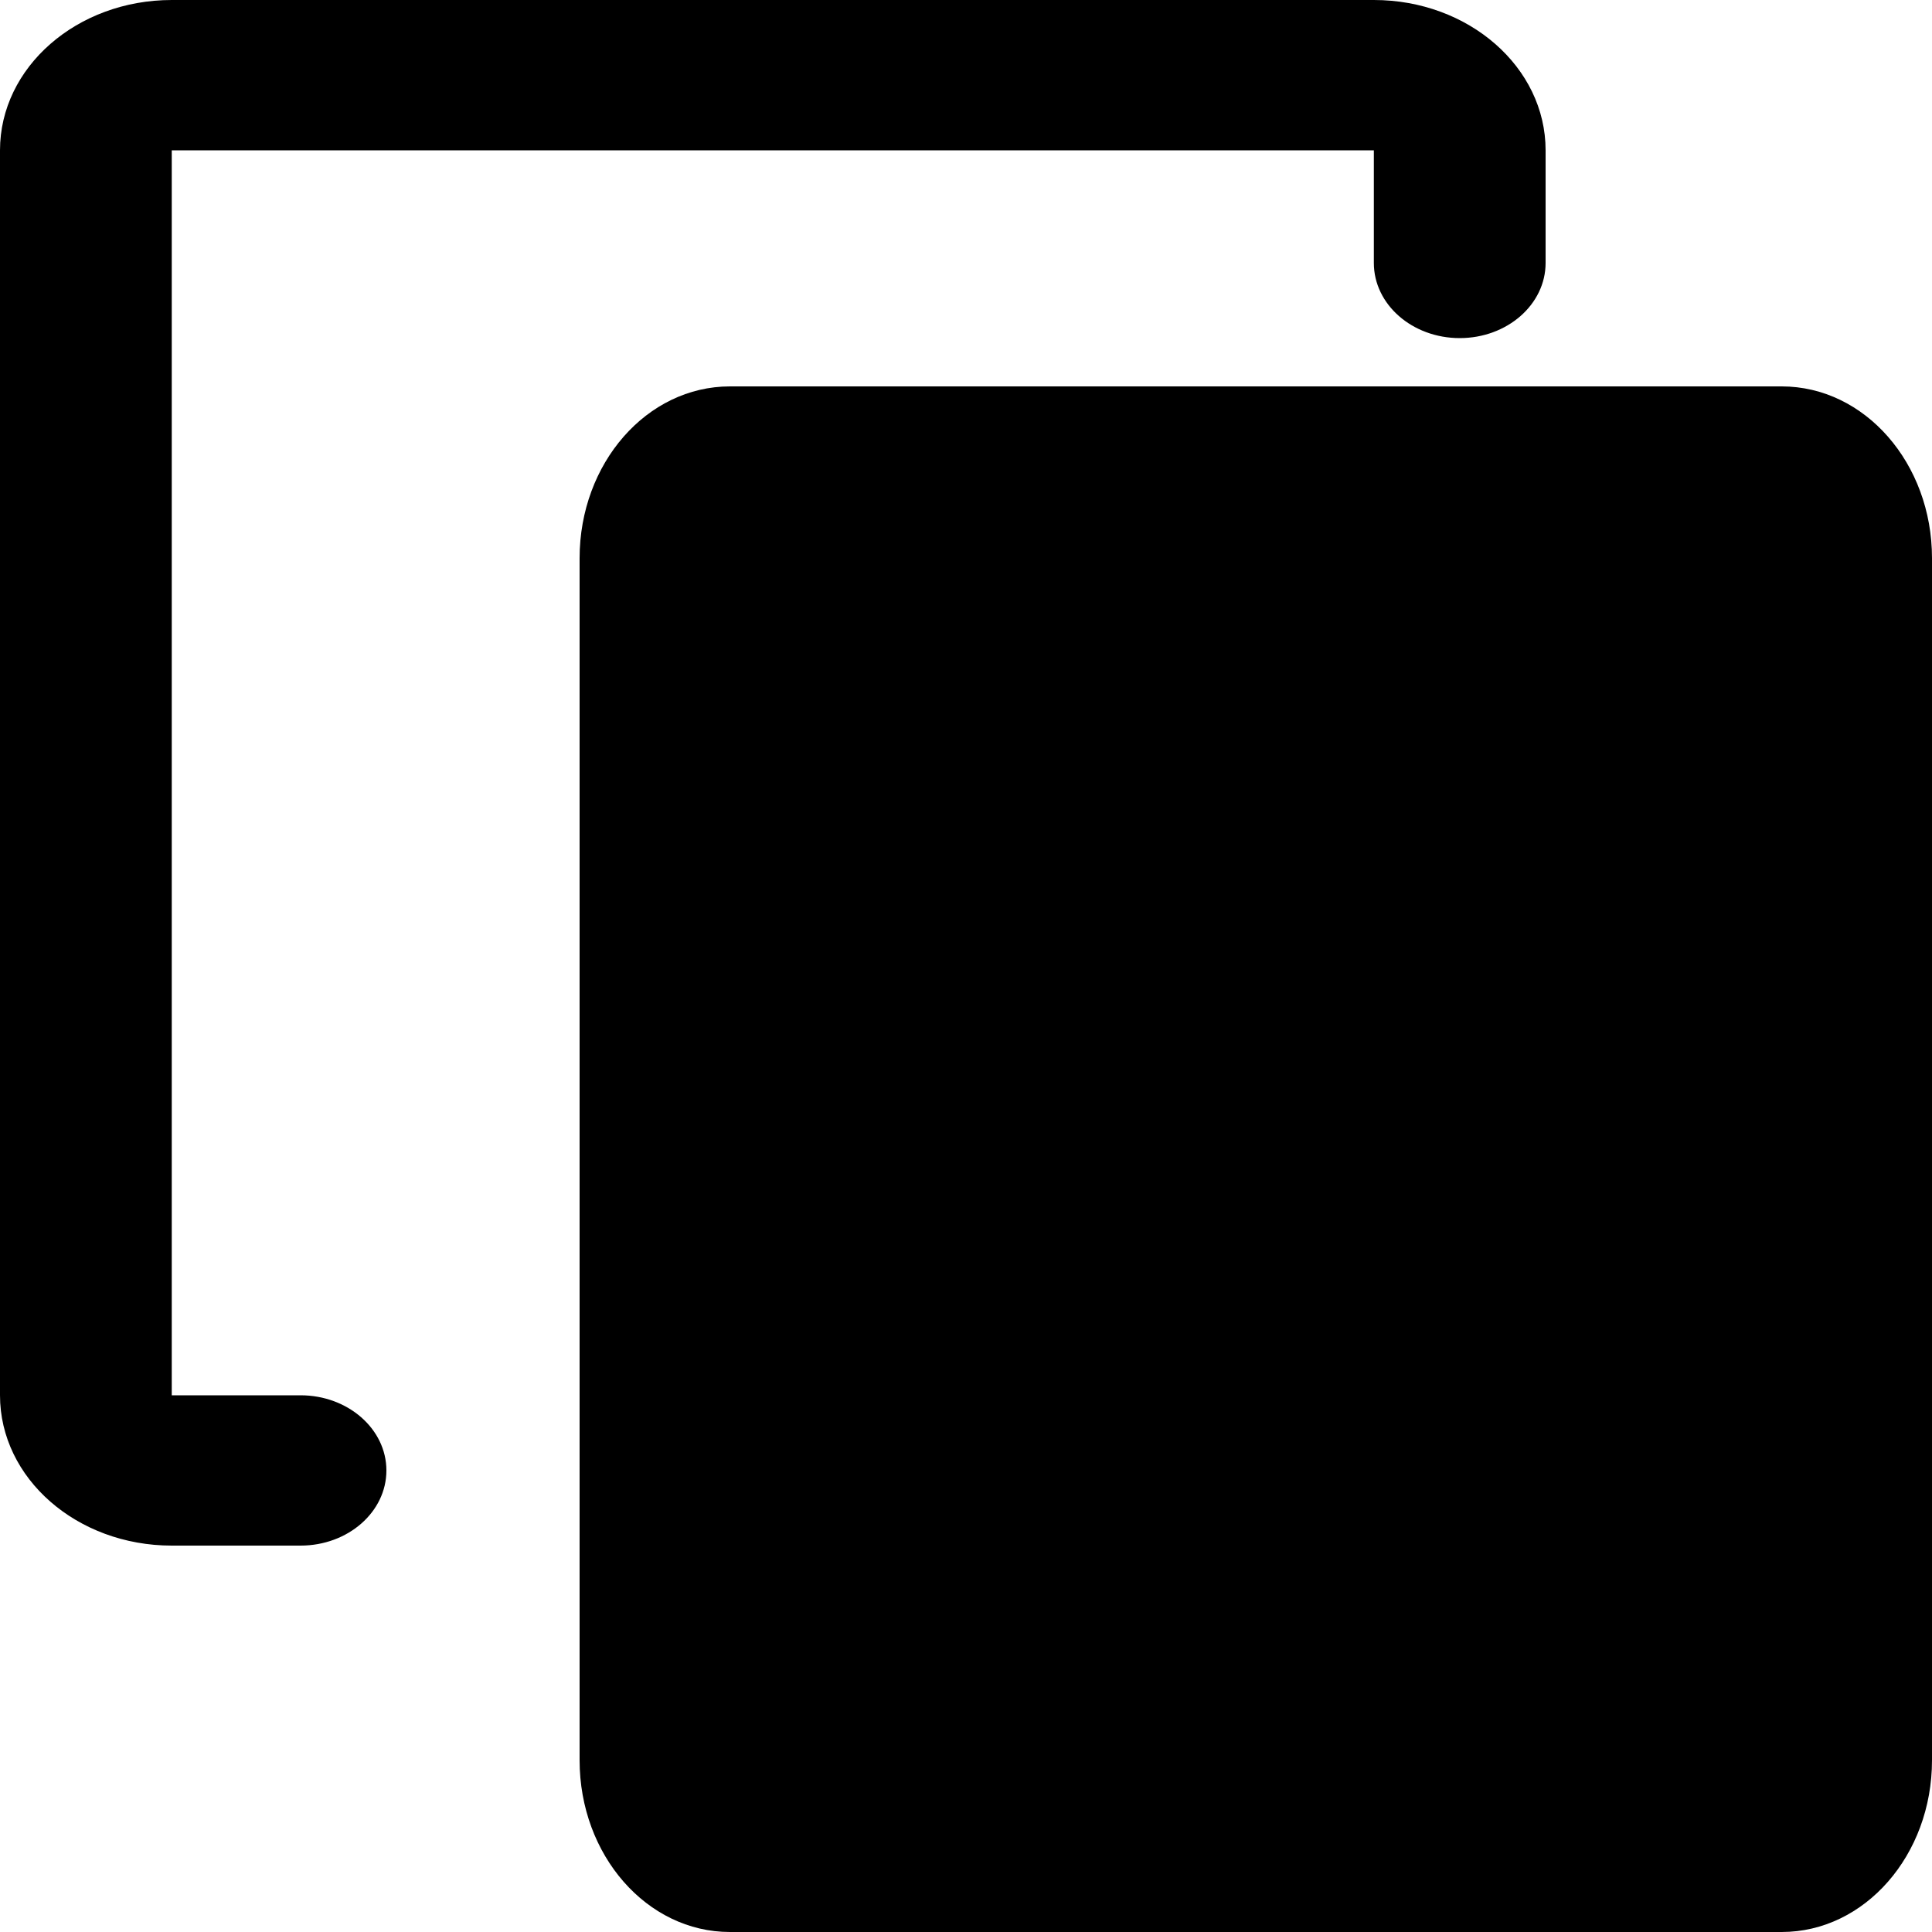 <svg viewBox="0 0 20 20" fill="none" xmlns="http://www.w3.org/2000/svg"><path fill-rule="evenodd" clip-rule="evenodd" d="M0 1.556C0 0.696 0.796 0 1.778 0H14.222C15.204 0 16 0.696 16 1.556V2.722C16 3.152 15.602 3.5 15.111 3.5C14.62 3.5 14.222 3.152 14.222 2.722V1.556H1.778V14.444H3.111C3.602 14.444 4 14.793 4 15.222C4 15.652 3.602 16 3.111 16H1.778C0.796 16 0 15.304 0 14.444V1.556Z" fill="currentColor"/><path fill-rule="evenodd" clip-rule="evenodd" d="M7.556 4C6.696 4 6 4.796 6 5.778V18.222C6 19.204 6.696 20 7.556 20H18.444C19.304 20 20 19.204 20 18.222V5.778C20 4.796 19.304 4 18.444 4H7.556Z" fill="currentColor"/></svg>